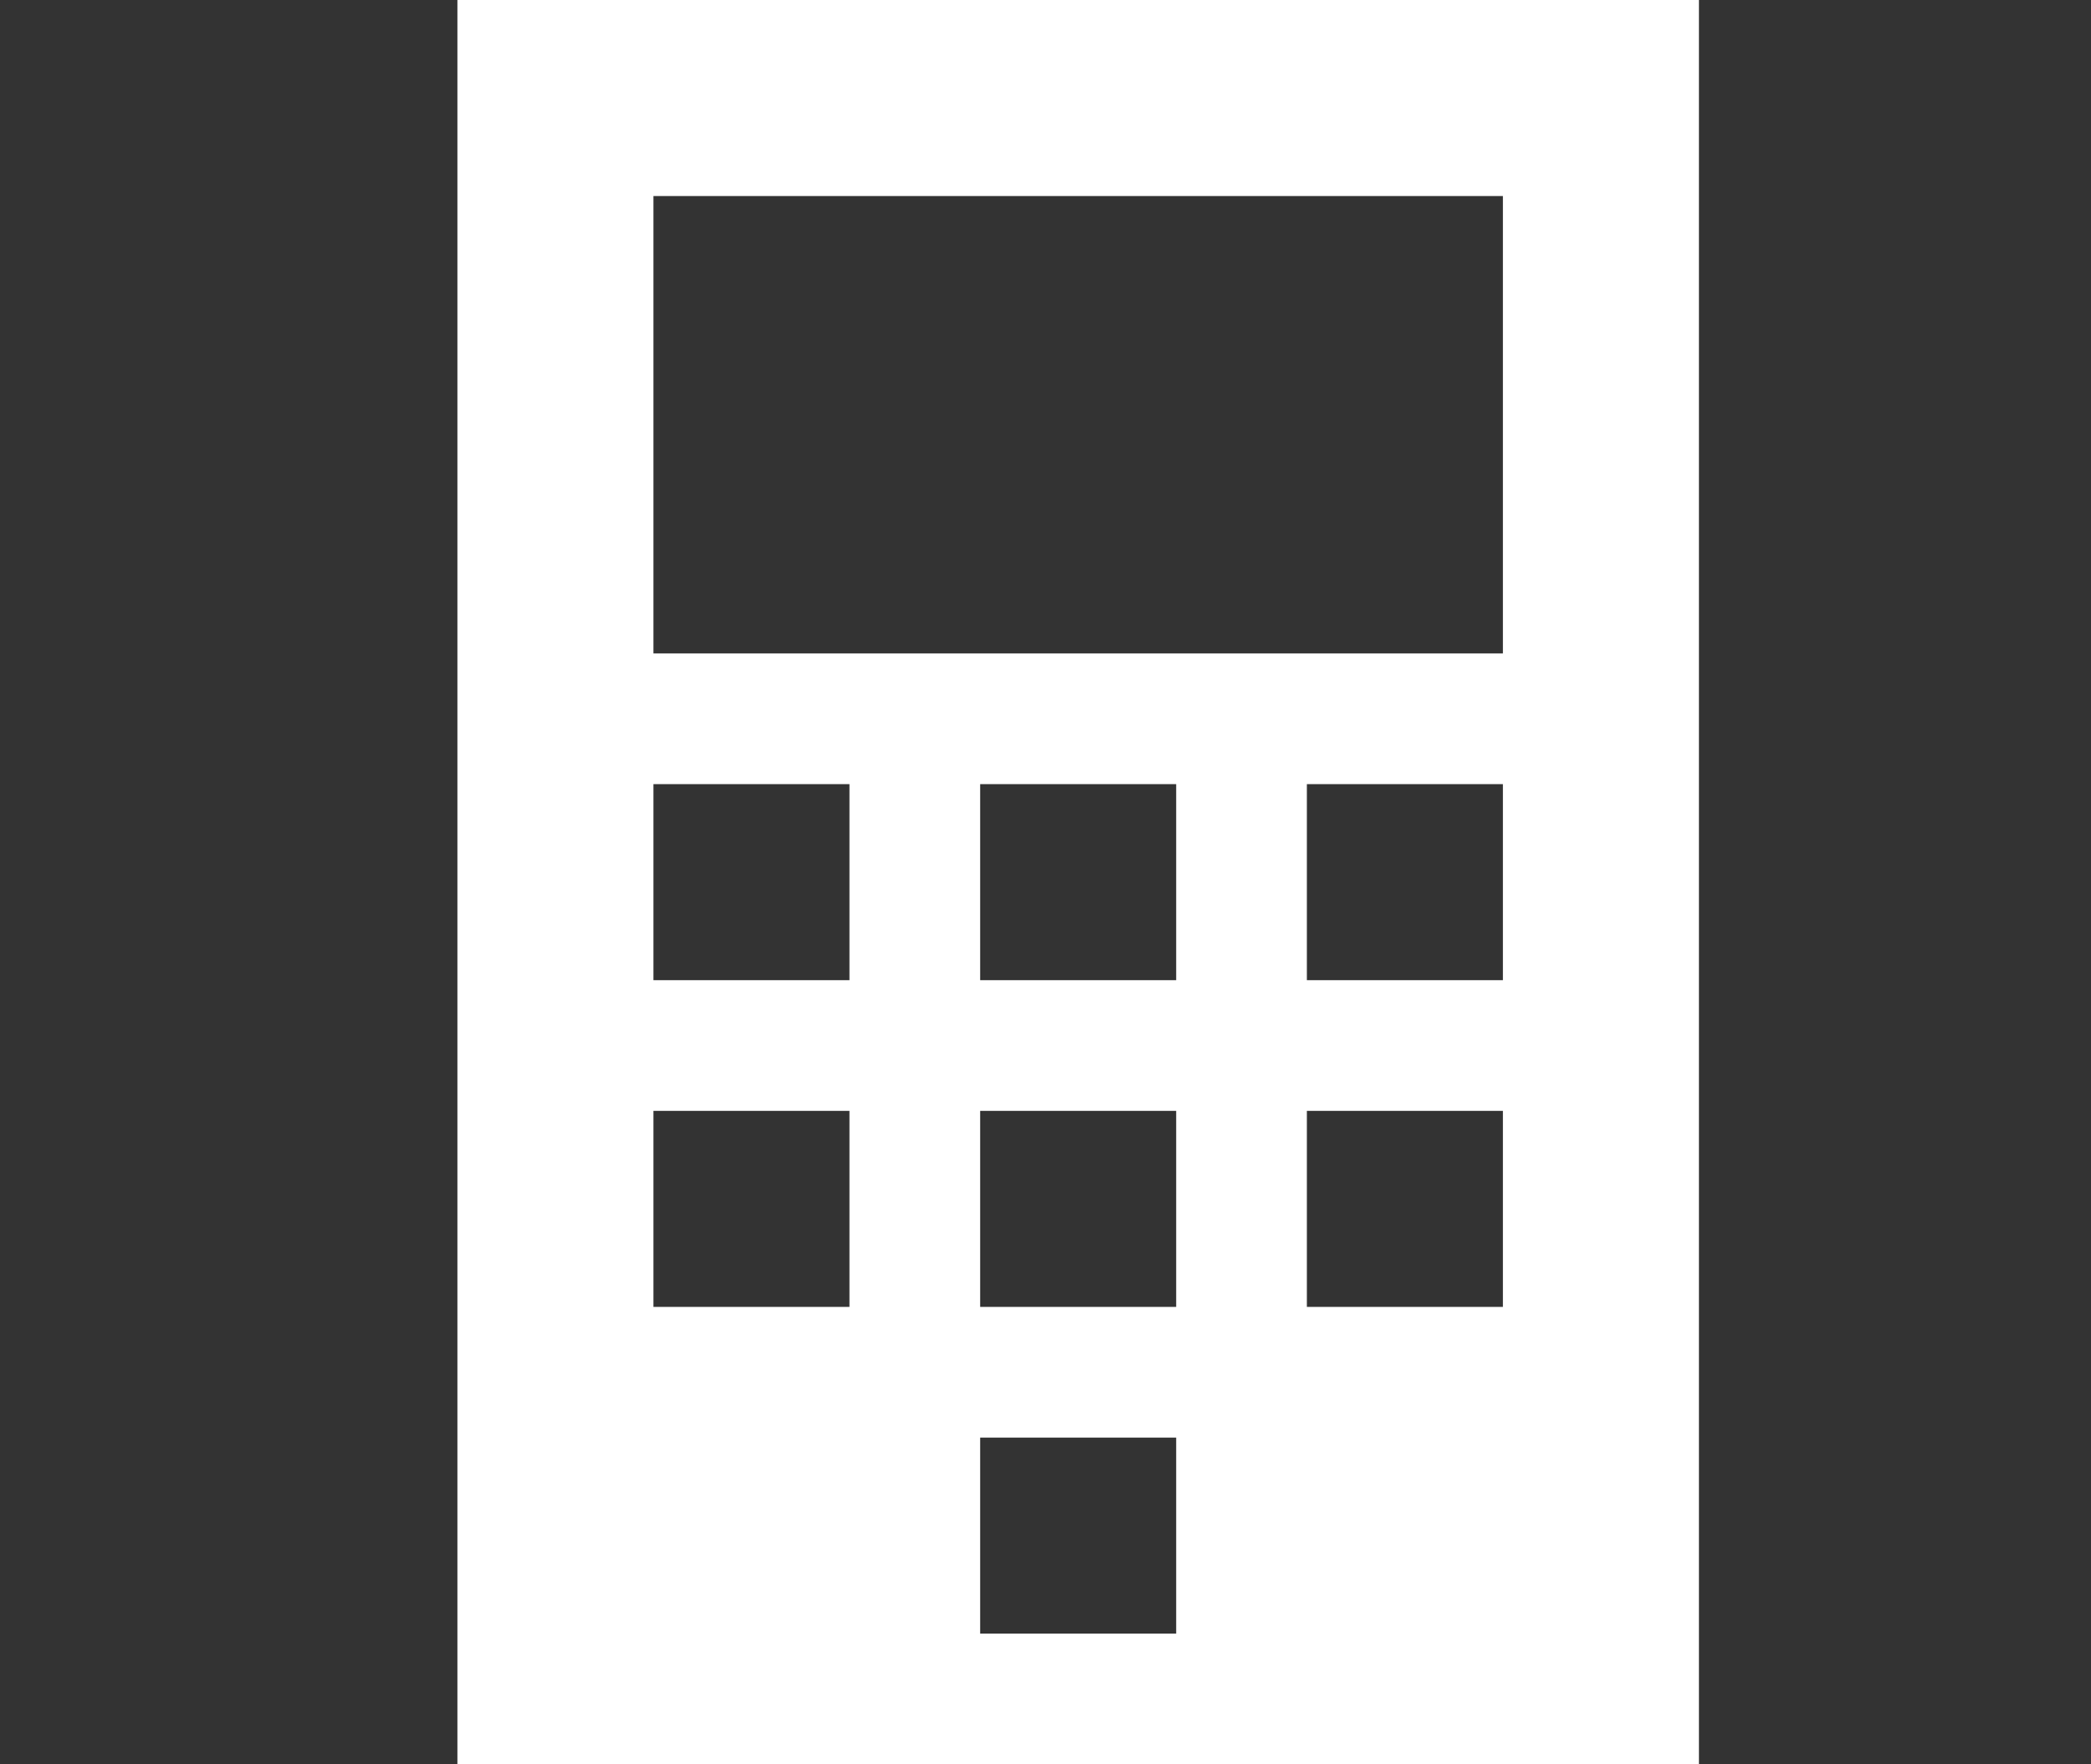 <?xml version="1.0" encoding="utf-8"?>
<!-- Generator: Adobe Illustrator 16.0.0, SVG Export Plug-In . SVG Version: 6.00 Build 0)  -->
<!DOCTYPE svg PUBLIC "-//W3C//DTD SVG 1.1//EN" "http://www.w3.org/Graphics/SVG/1.1/DTD/svg11.dtd">
<svg version="1.1" id="Layer_2" xmlns="http://www.w3.org/2000/svg" xmlns:xlink="http://www.w3.org/1999/xlink" x="0px" y="0px"
	 width="32px" height="27px" viewBox="0 0 32 27" enable-background="new 0 0 32 27" xml:space="preserve">
<rect x="0" y="0" width="32" height="27" fill="#333333" stroke="none"/>
<g>
	<rect x="15" y="12" fill="none" width="3" height="3"/>
	<rect x="15" y="22" fill="none" width="3" height="3"/>
	<rect x="15" y="17" fill="none" width="3" height="3"/>
	<rect x="10" y="12" fill="none" width="3" height="3"/>
	<rect x="10" y="17" fill="none" width="3" height="3"/>
	<polygon fill="none" points="10,10 13,10 15,10 18,10 20,10 23,10 23,3 10,3 	"/>
	<rect x="20" y="17" fill="none" width="3" height="3"/>
	<rect x="20" y="12" fill="none" width="3" height="3"/>
	<path fill="#FFFFFF" d="M23,0H10H8H7v10v2v3v2v10h3h4h1h3h1h4h3v-5v-1v-1v-3v-2v-3v-2V3V0H23z M10,12h3v3h-3V12z M15,20v-3h3v3H15z M15,15v-3h3v3
		H15z M10,17h3v3h-3V17z M15,25v-3h3v3H15z M23,20h-3v-3h3V20z M23,15h-3v-3h3V15z M23,10h-3h-2h-3h-2h-3V3h13V10z"/>
</g>
<g>
</g>
<g>
</g>
<g>
</g>
<g>
</g>
<g>
</g>
<g>
</g>
</svg>
